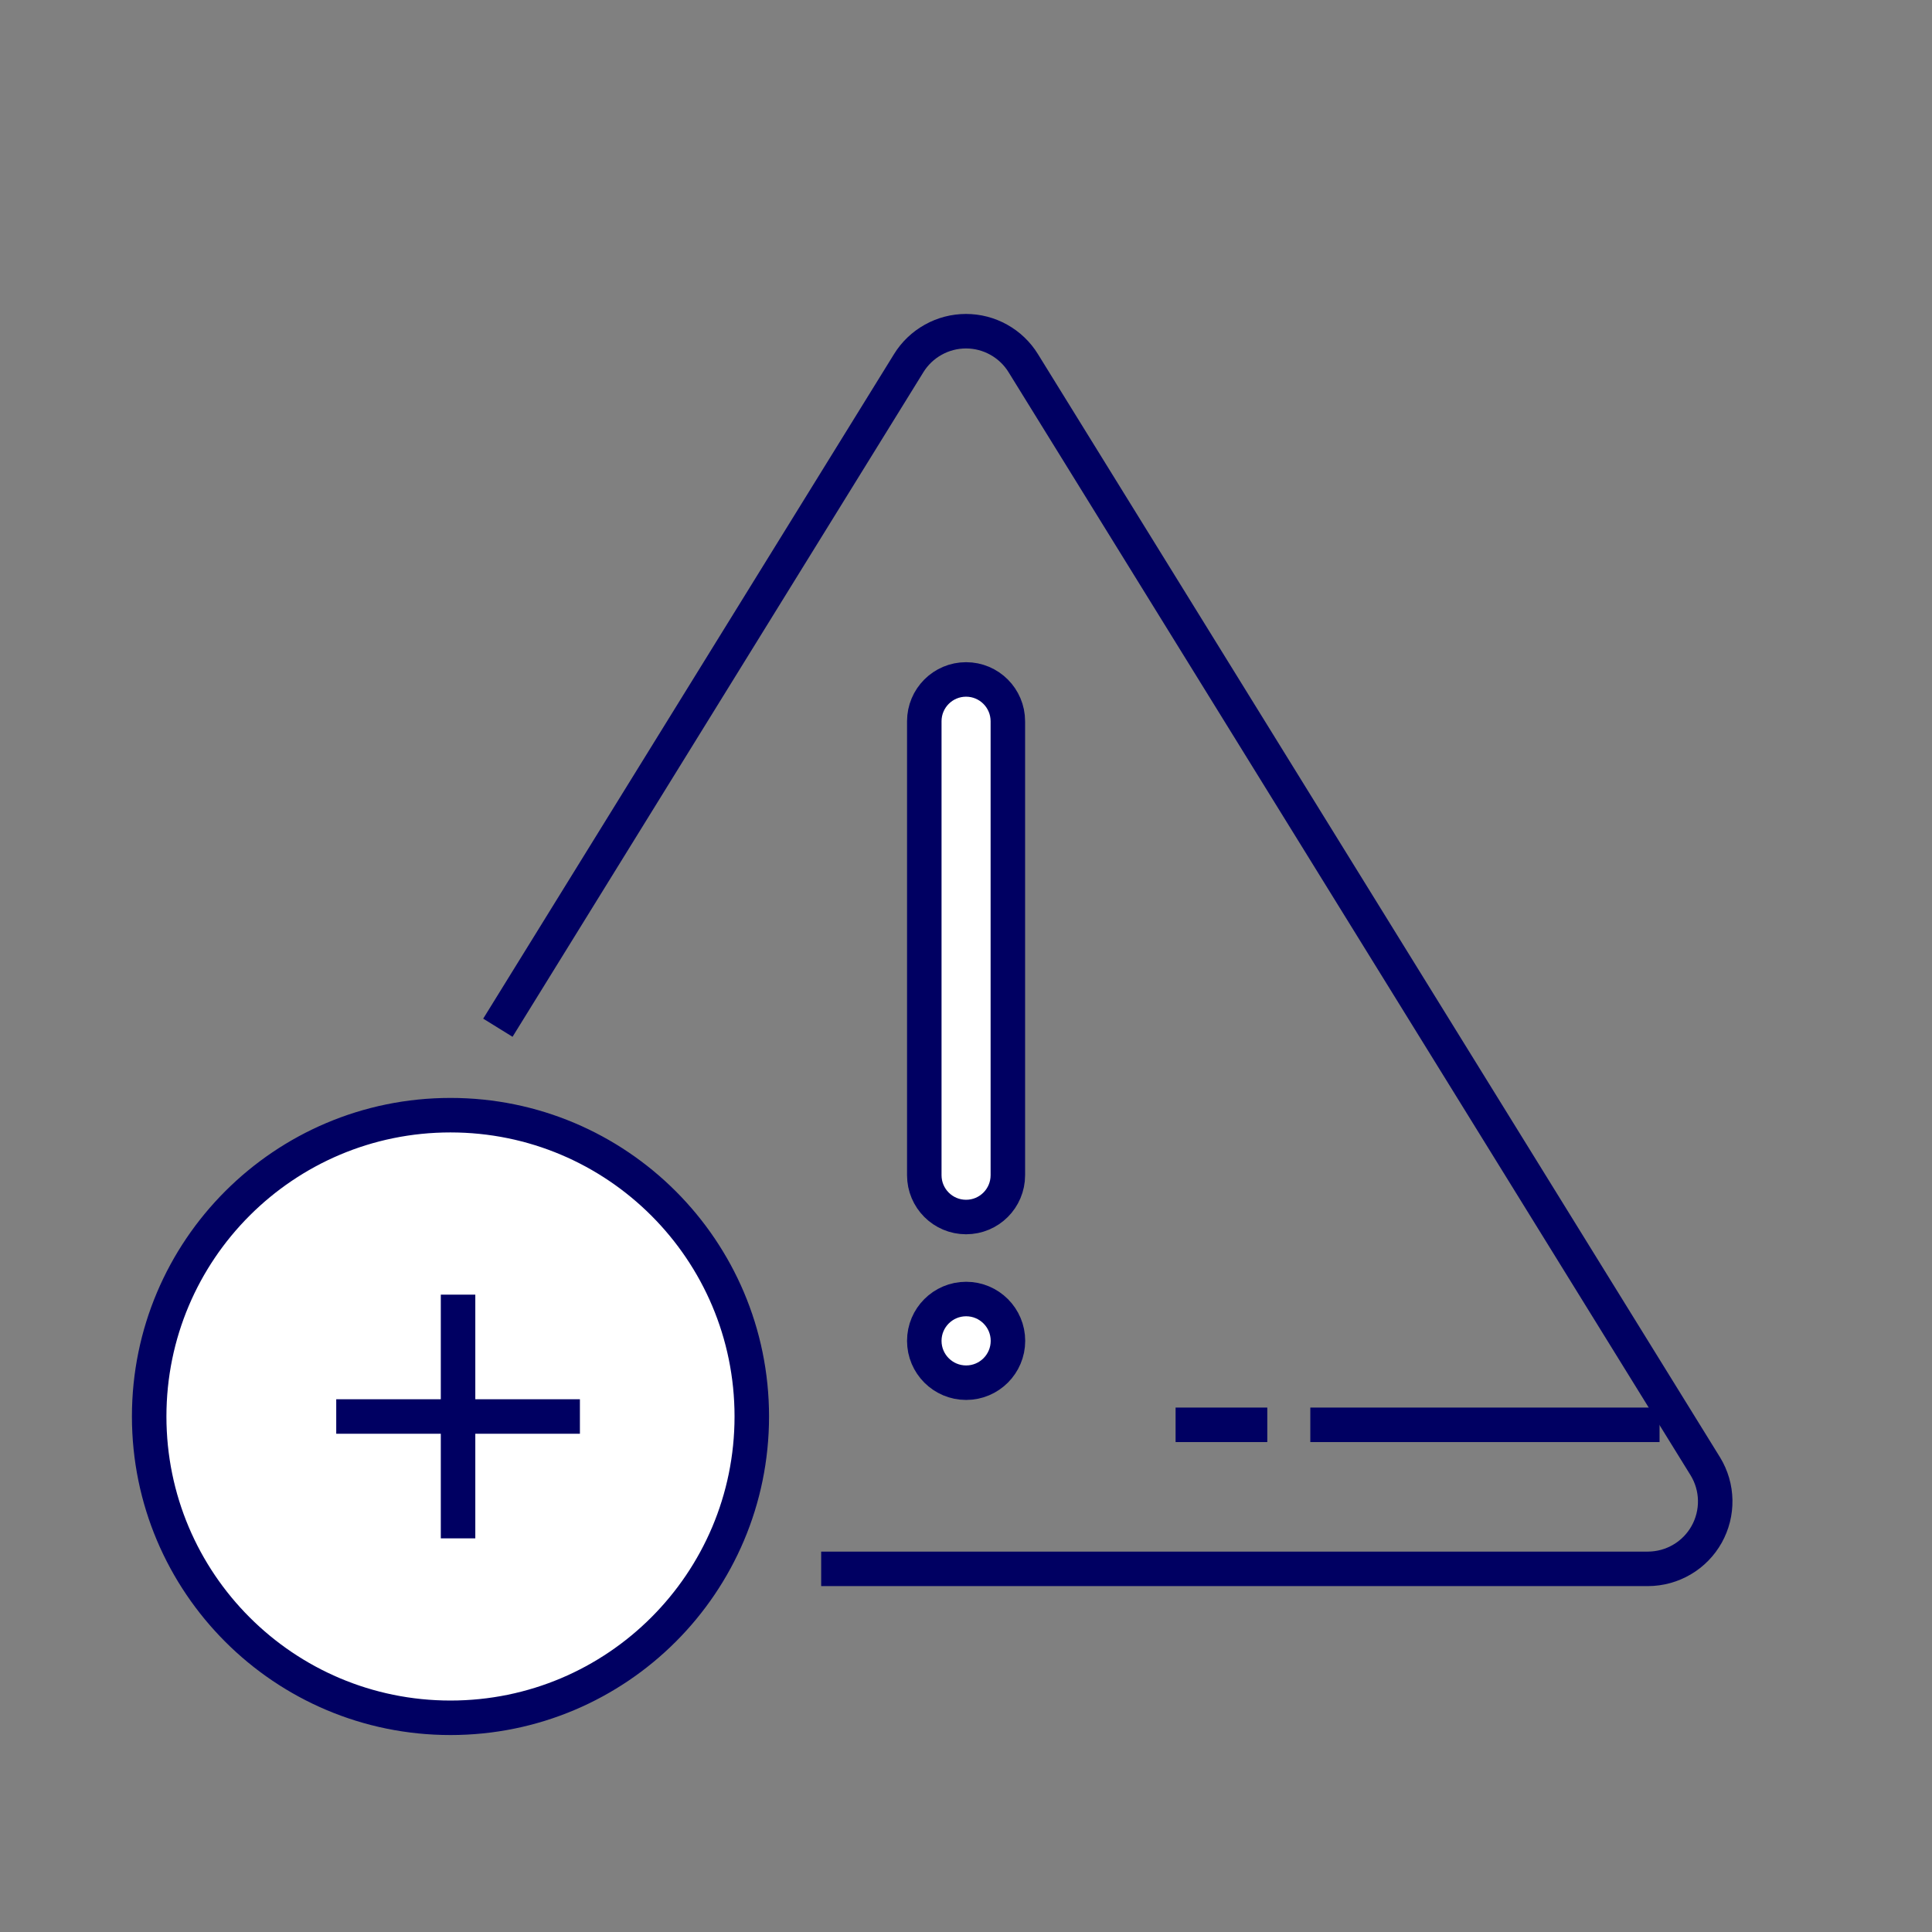 <svg width="56" height="56" viewBox="0 0 56 56" fill="none" xmlns="http://www.w3.org/2000/svg">
<rect x="0" y="0" width="56" height="56" fill="#808080" stroke="none"/>
<path d="M23.802 45.474H47.772C48.118 45.472 48.457 45.379 48.755 45.203C49.053 45.028 49.299 44.776 49.468 44.474C49.637 44.172 49.722 43.831 49.716 43.485C49.71 43.139 49.612 42.801 49.432 42.506L29.66 10.527C29.486 10.244 29.241 10.01 28.951 9.848C28.66 9.685 28.332 9.6 28 9.6C27.667 9.6 27.339 9.685 27.049 9.848C26.758 10.01 26.513 10.244 26.339 10.527L14.431 29.789" stroke="#000062" stroke-miterlimit="10"/>
<path d="M29.213 20.906C29.213 20.237 28.671 19.694 28.002 19.694C27.333 19.694 26.791 20.237 26.791 20.906V34.064C26.791 34.734 27.333 35.276 28.002 35.276C28.671 35.276 29.213 34.734 29.213 34.064V20.906Z" fill="white" stroke="#000062" stroke-miterlimit="10"/>
<path d="M28.004 40.078C28.673 40.078 29.216 39.535 29.216 38.865C29.216 38.196 28.673 37.653 28.004 37.653C27.334 37.653 26.791 38.196 26.791 38.865C26.791 39.535 27.334 40.078 28.004 40.078Z" fill="white" stroke="#000062" stroke-miterlimit="10"/>
<path d="M17.911 47.08C18.799 47.08 19.518 46.361 19.518 45.474C19.518 44.587 18.799 43.868 17.911 43.868C17.024 43.868 16.305 44.587 16.305 45.474C16.305 46.361 17.024 47.08 17.911 47.08Z" stroke="#000062"/>
<path d="M48.103 41.299H37.98" stroke="#000062" stroke-miterlimit="10"/>
<path d="M34.075 41.299H36.733" stroke="#000062" stroke-miterlimit="10"/>
<path d="M13.057 49.791C17.881 49.791 21.791 45.881 21.791 41.057C21.791 36.234 17.881 32.324 13.057 32.324C8.234 32.324 4.324 36.234 4.324 41.057C4.324 45.881 8.234 49.791 13.057 49.791Z" fill="white" stroke="#000062" stroke-miterlimit="10"/>
<path d="M13.277 37.526V44.59" stroke="#000062" stroke-miterlimit="10"/>
<path d="M16.809 41.058H9.746" stroke="#000062" stroke-miterlimit="10"/>
</svg>
